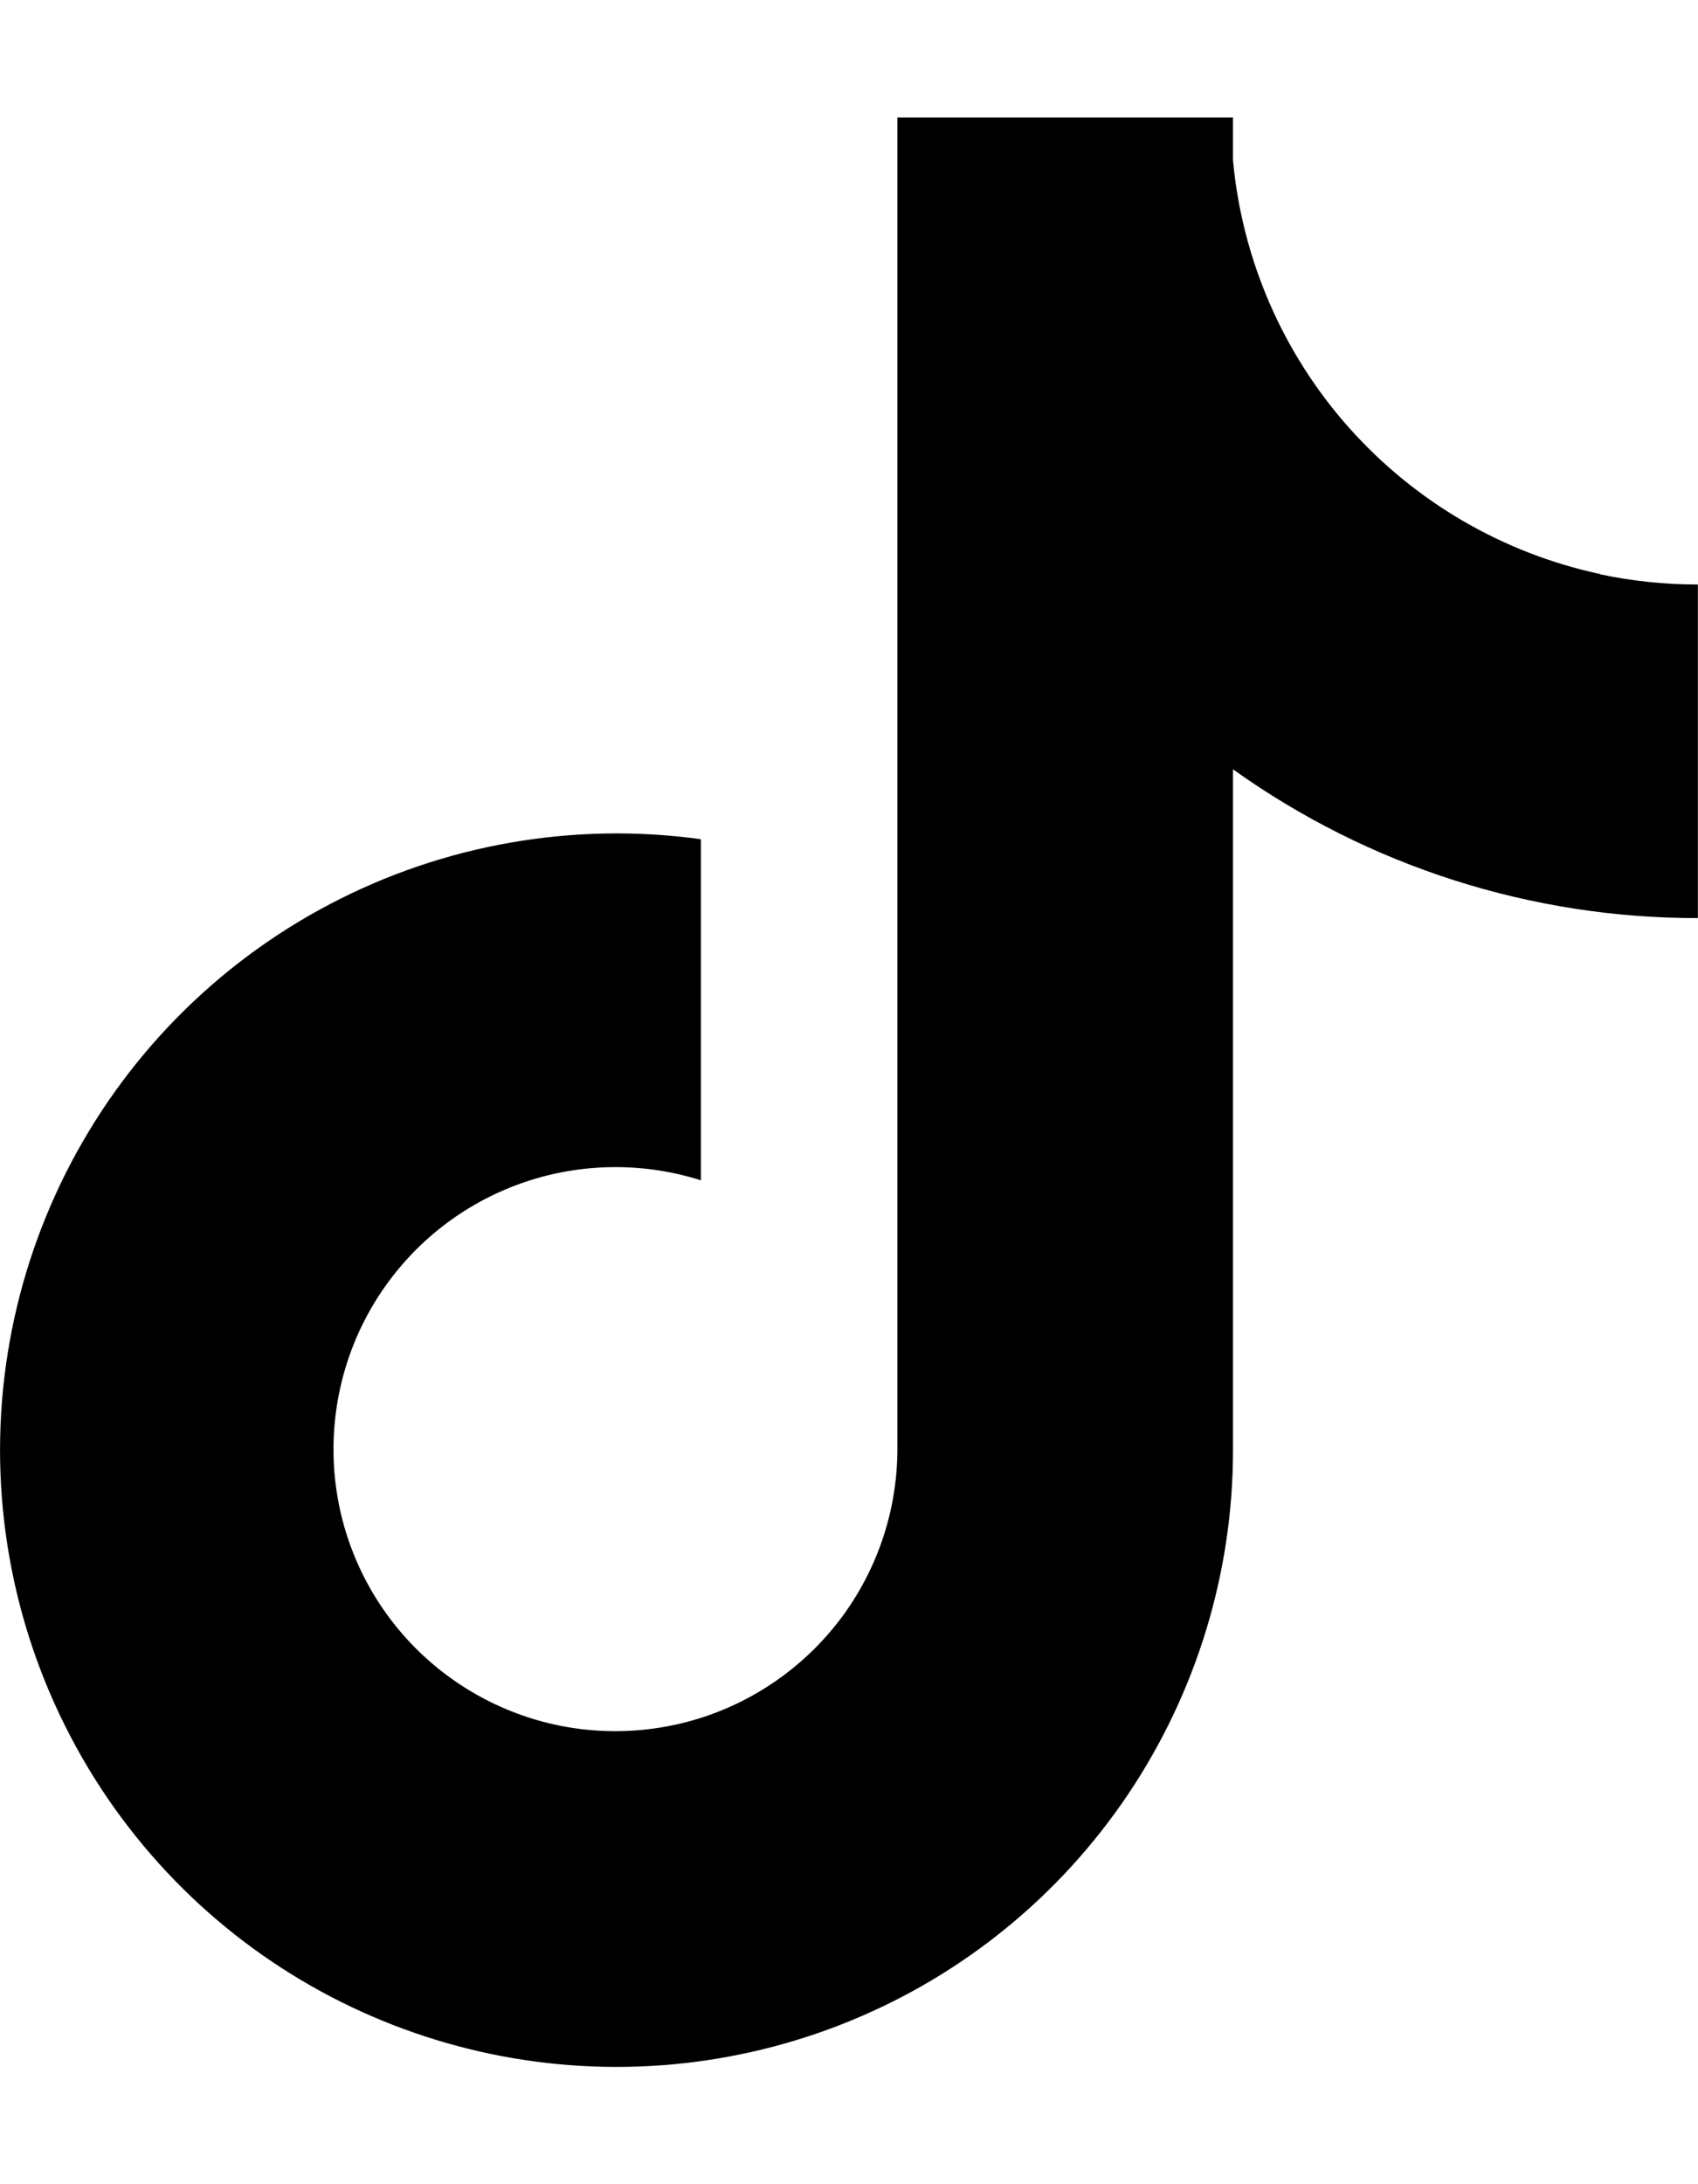 <svg
  fill="currentColor"
  height="18"
  viewBox="0 0 14 18"
  width="14"
  xmlns="http://www.w3.org/2000/svg"
>
  <path
    d="m13.194 4.731c-.802-.172-1.528-.595-2.073-1.208-.545-.613-.879-1.384-.955-2.201v-.354h-2.767v10.981c-.002.486-.156.959-.44 1.353-.285.394-.686.689-1.146.844-.461.154-.959.161-1.423.018s-.873-.428-1.167-.815c-.299-.393-.465-.872-.473-1.366s.14-.978.425-1.381c.285-.404.691-.706 1.159-.863.468-.157.975-.161 1.445-.012v-2.811c-1.05-.145-2.119.042-3.057.534-.939.492-1.7 1.266-2.177 2.212-.477.946-.647 2.018-.485 3.065.162 1.047.647 2.018 1.387 2.776.706.723 1.612 1.218 2.601 1.424.989.206 2.017.112 2.953-.269.936-.381 1.737-1.033 2.3-1.871s.865-1.826.865-2.836v-5.611c1.118.799 2.459 1.228 3.833 1.226v-2.749c-.271 0-.541-.028-.805-.084z"
  />
</svg>
